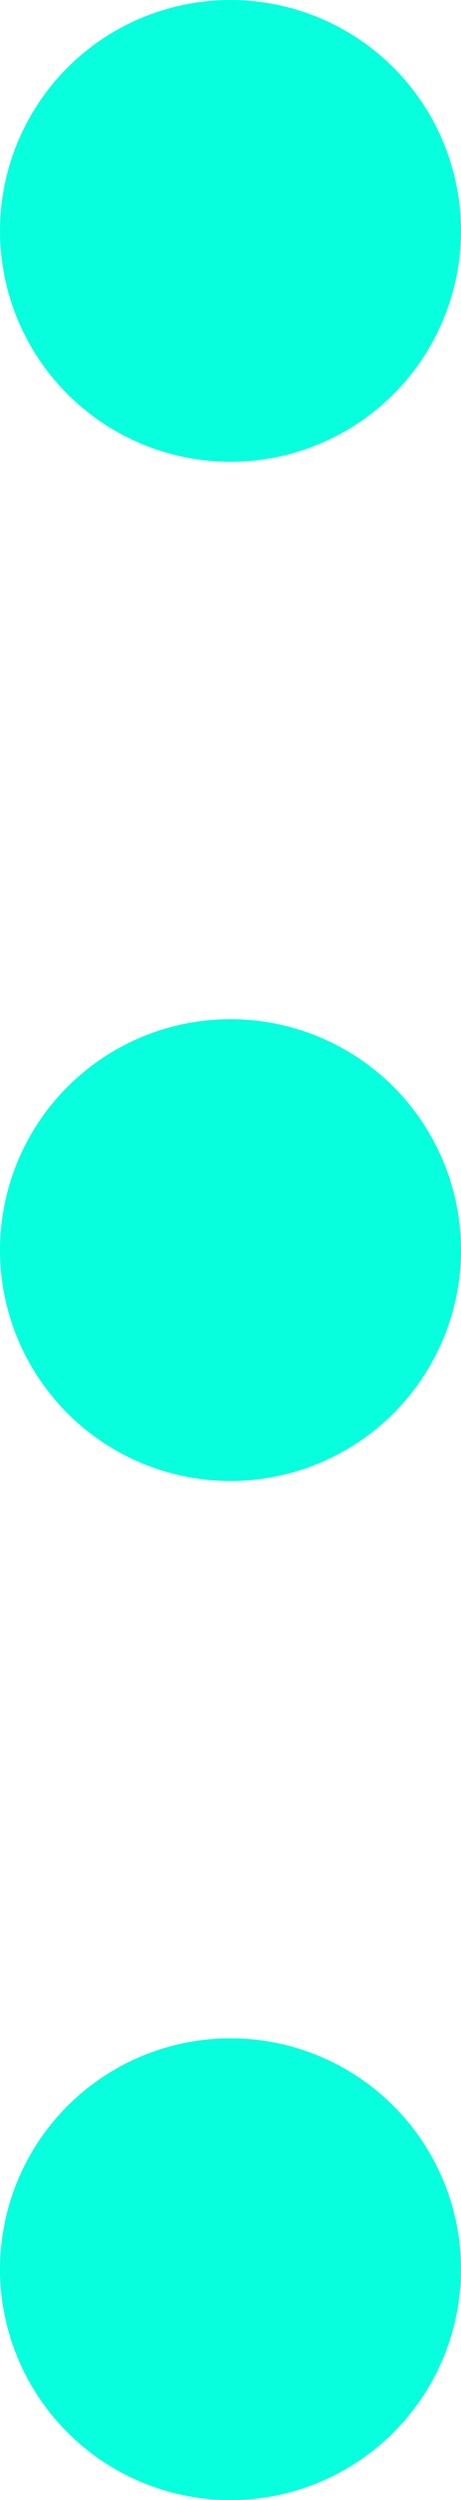 <svg xmlns="http://www.w3.org/2000/svg" viewBox="0 0 8.414 45.555">
  <defs>
    <style>
      .cls-1 {
        fill: #08ffdd;
      }
    </style>
  </defs>
  <g id="グループ化_48" data-name="グループ化 48" transform="translate(-176 -358.445)">
    <circle id="楕円形_8" data-name="楕円形 8" class="cls-1" cx="4.207" cy="4.207" r="4.207" transform="translate(176 358.445)"/>
    <circle id="楕円形_8-2" data-name="楕円形 8" class="cls-1" cx="4.207" cy="4.207" r="4.207" transform="translate(176 377.016)"/>
    <circle id="楕円形_8-3" data-name="楕円形 8" class="cls-1" cx="4.207" cy="4.207" r="4.207" transform="translate(176 395.586)"/>
  </g>
</svg>
